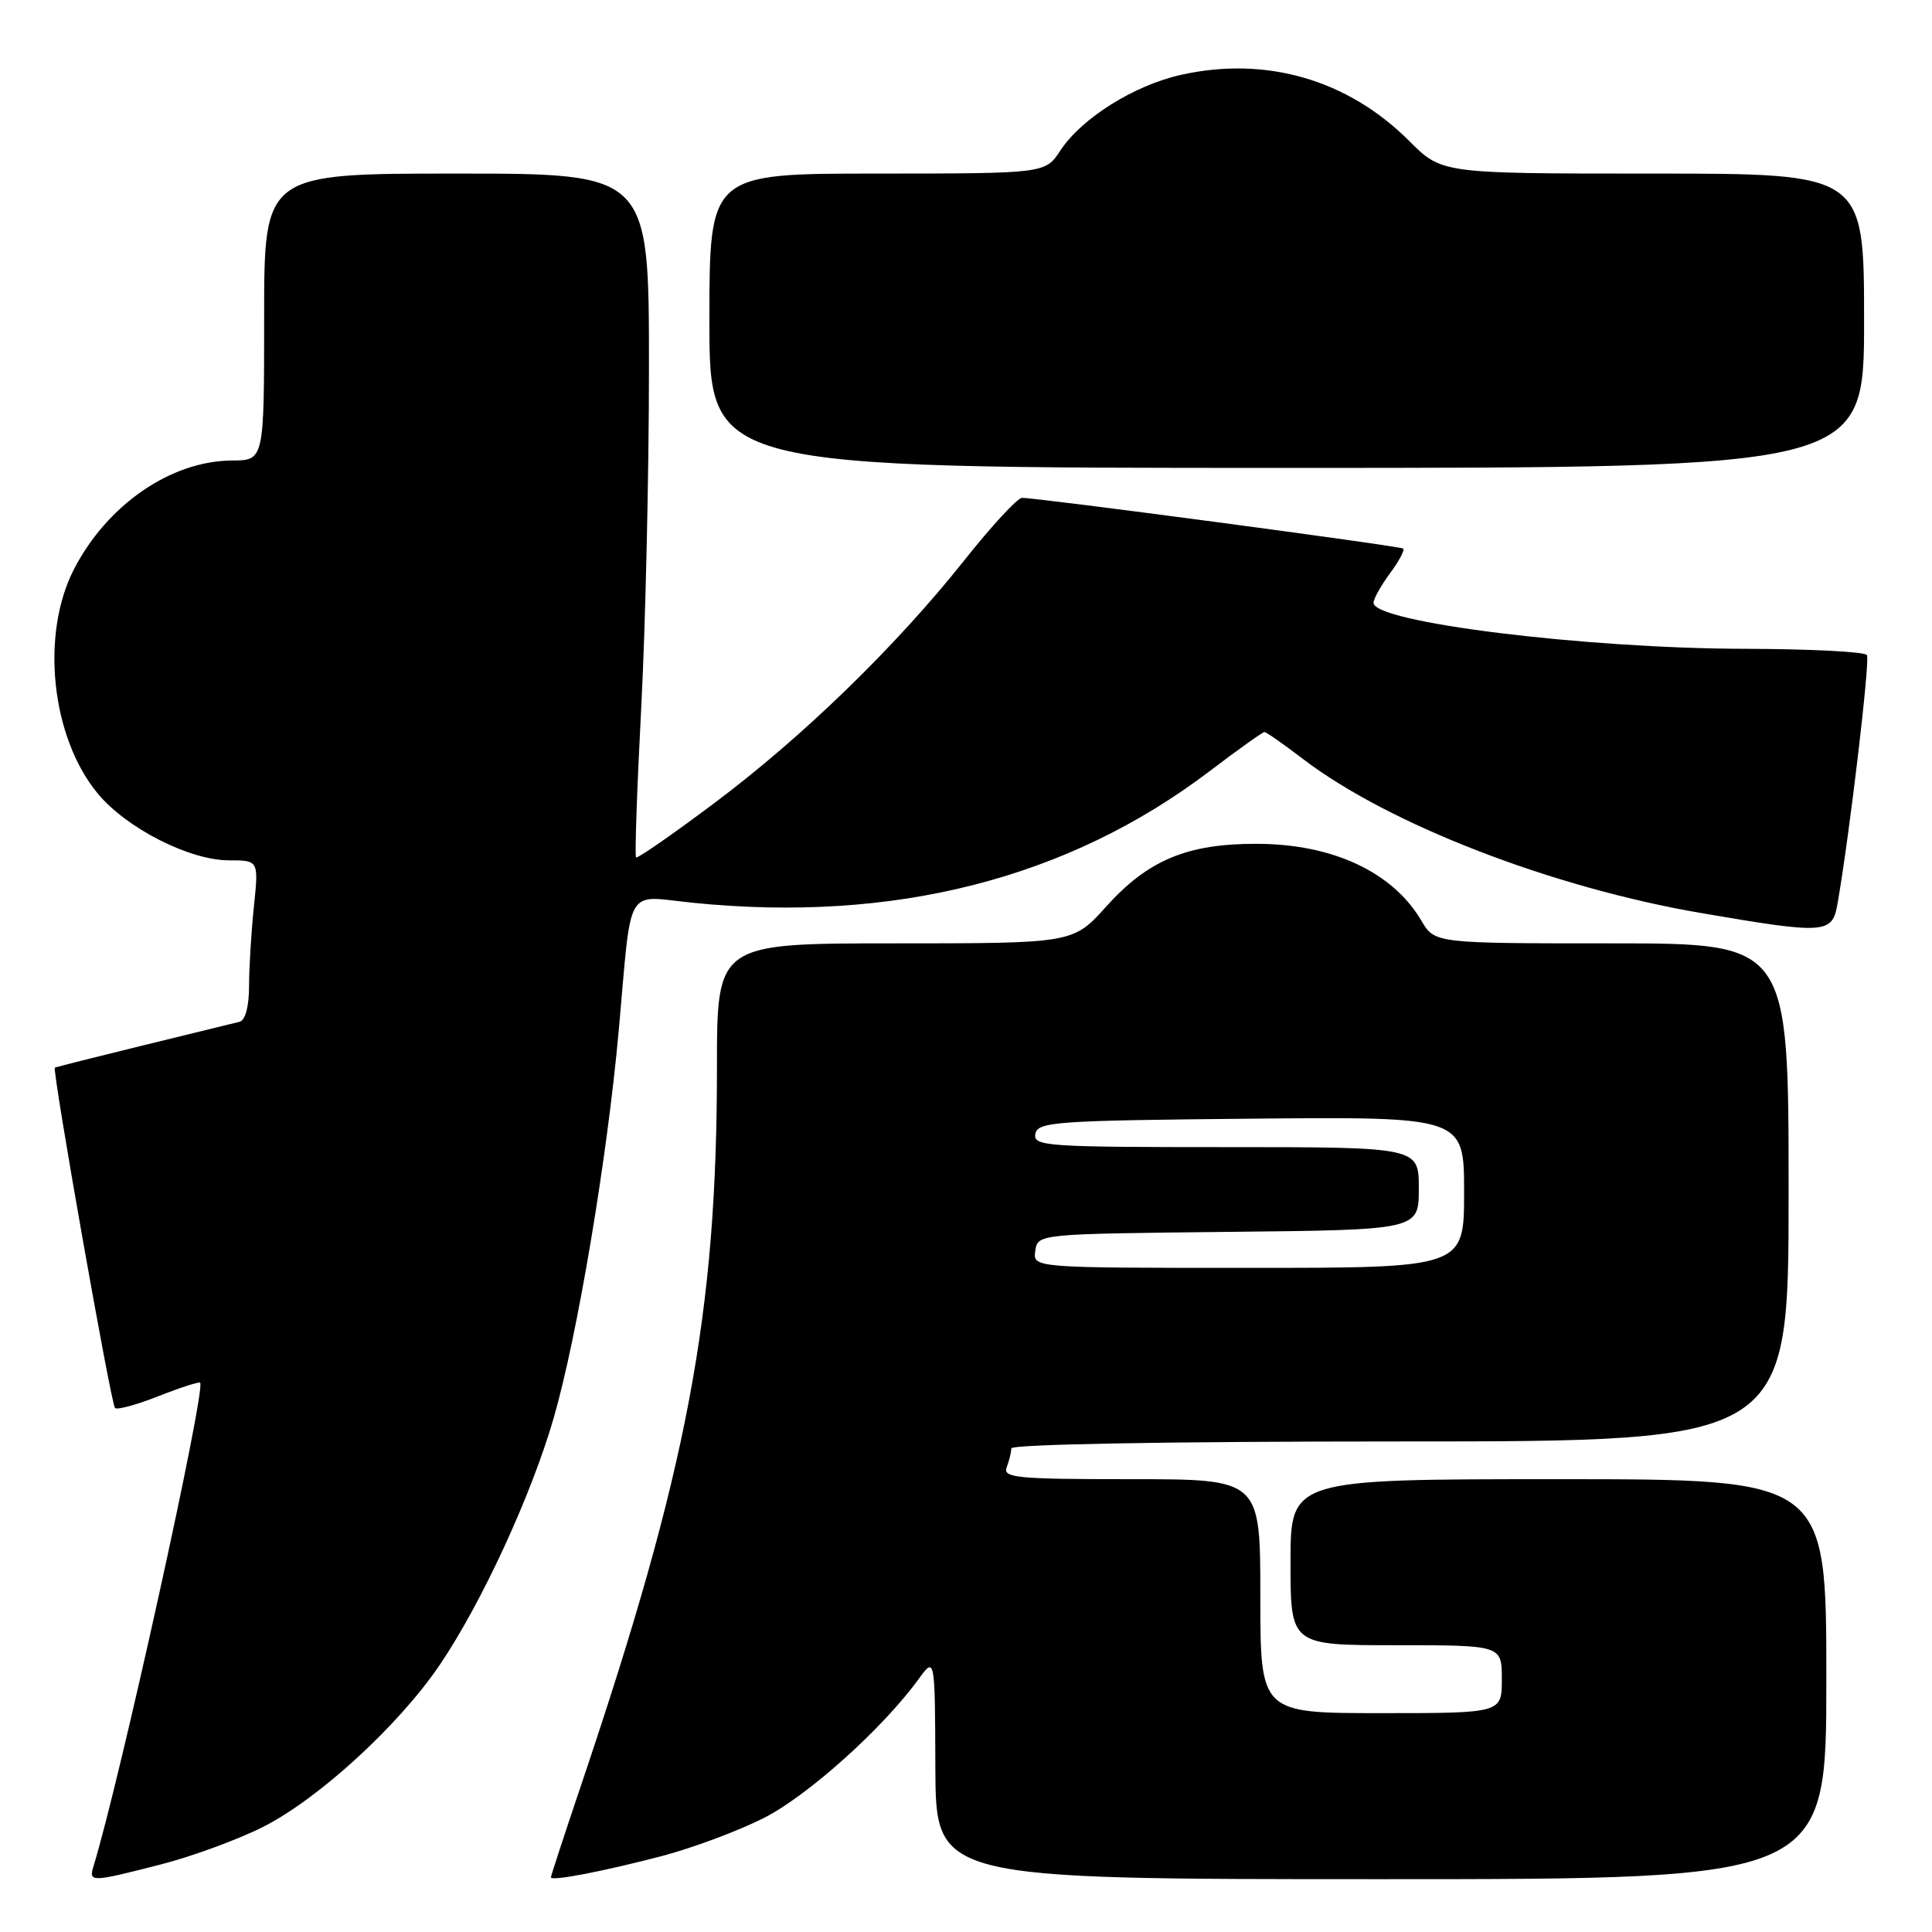<?xml version="1.0" encoding="UTF-8" standalone="no"?>
<!DOCTYPE svg PUBLIC "-//W3C//DTD SVG 1.1//EN" "http://www.w3.org/Graphics/SVG/1.1/DTD/svg11.dtd" >
<svg xmlns="http://www.w3.org/2000/svg" xmlns:xlink="http://www.w3.org/1999/xlink" version="1.1" viewBox="0 0 256 256">
 <g >
 <path fill="currentColor"
d=" M 21.23 247.07 C 25.39 246.01 31.51 243.76 34.85 242.08 C 42.21 238.36 52.80 228.66 58.24 220.65 C 63.78 212.49 70.40 198.16 73.37 187.88 C 76.51 177.01 80.47 153.40 81.99 136.50 C 83.75 116.91 82.71 118.70 91.79 119.62 C 118.45 122.32 141.50 116.45 160.30 102.17 C 164.04 99.33 167.30 97.00 167.54 97.00 C 167.79 97.00 170.09 98.61 172.67 100.58 C 184.00 109.23 205.68 117.61 225.45 120.99 C 241.91 123.81 242.78 123.75 243.48 119.75 C 245.07 110.68 247.81 87.51 247.38 86.80 C 247.11 86.36 239.82 85.99 231.19 85.97 C 210.02 85.93 182.00 82.46 182.00 79.88 C 182.00 79.35 182.98 77.59 184.18 75.97 C 185.38 74.35 186.16 72.88 185.93 72.69 C 185.47 72.34 137.24 65.92 135.41 65.97 C 134.81 65.99 131.37 69.71 127.77 74.25 C 118.69 85.68 106.32 97.69 94.55 106.49 C 89.08 110.59 84.46 113.79 84.28 113.61 C 84.10 113.43 84.40 104.55 84.96 93.89 C 85.52 83.23 85.99 62.91 85.99 48.75 C 86.00 23.00 86.00 23.00 60.50 23.00 C 35.00 23.00 35.00 23.00 35.00 42.00 C 35.00 61.00 35.00 61.00 30.75 61.02 C 22.66 61.06 14.20 66.88 9.80 75.43 C 5.34 84.09 6.79 97.71 12.96 105.16 C 16.77 109.75 25.12 114.00 30.34 114.00 C 34.28 114.00 34.28 114.00 33.64 120.15 C 33.29 123.53 33.00 128.27 33.00 130.68 C 33.00 133.35 32.51 135.19 31.75 135.39 C 31.06 135.56 25.32 136.97 19.00 138.51 C 12.68 140.06 7.40 141.39 7.27 141.47 C 6.88 141.74 14.70 186.03 15.24 186.57 C 15.51 186.85 18.11 186.14 21.00 185.00 C 23.89 183.86 26.38 183.06 26.52 183.21 C 27.32 184.08 15.88 235.92 12.40 247.25 C 11.73 249.43 12.01 249.43 21.23 247.07 Z  M 87.80 245.91 C 91.81 244.85 97.84 242.60 101.18 240.91 C 107.01 237.97 116.94 229.06 121.71 222.50 C 123.89 219.50 123.89 219.50 123.94 234.25 C 124.00 249.00 124.00 249.00 183.00 249.00 C 242.00 249.00 242.00 249.00 242.00 222.50 C 242.00 196.00 242.00 196.00 206.50 196.00 C 171.00 196.00 171.00 196.00 171.00 207.00 C 171.00 218.00 171.00 218.00 185.00 218.00 C 199.00 218.00 199.00 218.00 199.00 222.50 C 199.00 227.00 199.00 227.00 183.00 227.00 C 167.00 227.00 167.00 227.00 167.00 211.50 C 167.00 196.00 167.00 196.00 149.89 196.00 C 134.70 196.00 132.85 195.82 133.39 194.42 C 133.73 193.55 134.00 192.42 134.00 191.92 C 134.00 191.37 154.89 191.00 185.50 191.00 C 237.00 191.00 237.00 191.00 237.00 158.00 C 237.00 125.00 237.00 125.00 213.56 125.00 C 190.11 125.00 190.11 125.00 188.33 121.98 C 184.52 115.53 176.56 111.82 166.50 111.81 C 157.32 111.79 152.12 113.96 146.59 120.11 C 142.19 125.00 142.19 125.00 118.60 125.00 C 95.00 125.00 95.00 125.00 95.00 141.39 C 95.00 174.16 91.11 194.72 77.03 236.45 C 74.81 243.03 73.00 248.56 73.00 248.75 C 73.00 249.31 79.99 247.96 87.80 245.91 Z  M 247.00 42.50 C 247.00 23.00 247.00 23.00 219.03 23.00 C 191.05 23.00 191.05 23.00 186.75 18.70 C 178.60 10.54 167.75 7.40 156.48 9.92 C 150.26 11.31 143.31 15.67 140.50 19.95 C 138.50 22.99 138.50 22.99 116.25 23.00 C 94.00 23.00 94.00 23.00 94.00 42.50 C 94.00 62.00 94.00 62.00 170.50 62.00 C 247.00 62.00 247.00 62.00 247.00 42.50 Z  M 137.18 165.75 C 137.50 163.50 137.50 163.50 162.75 163.23 C 188.00 162.97 188.00 162.97 188.00 157.48 C 188.00 152.00 188.00 152.00 162.43 152.00 C 138.61 152.00 136.88 151.88 137.19 150.25 C 137.50 148.64 139.79 148.48 165.76 148.23 C 194.00 147.97 194.00 147.97 194.00 157.98 C 194.00 168.00 194.00 168.00 165.43 168.00 C 136.86 168.00 136.86 168.00 137.18 165.75 Z "/>
</g>
</svg>